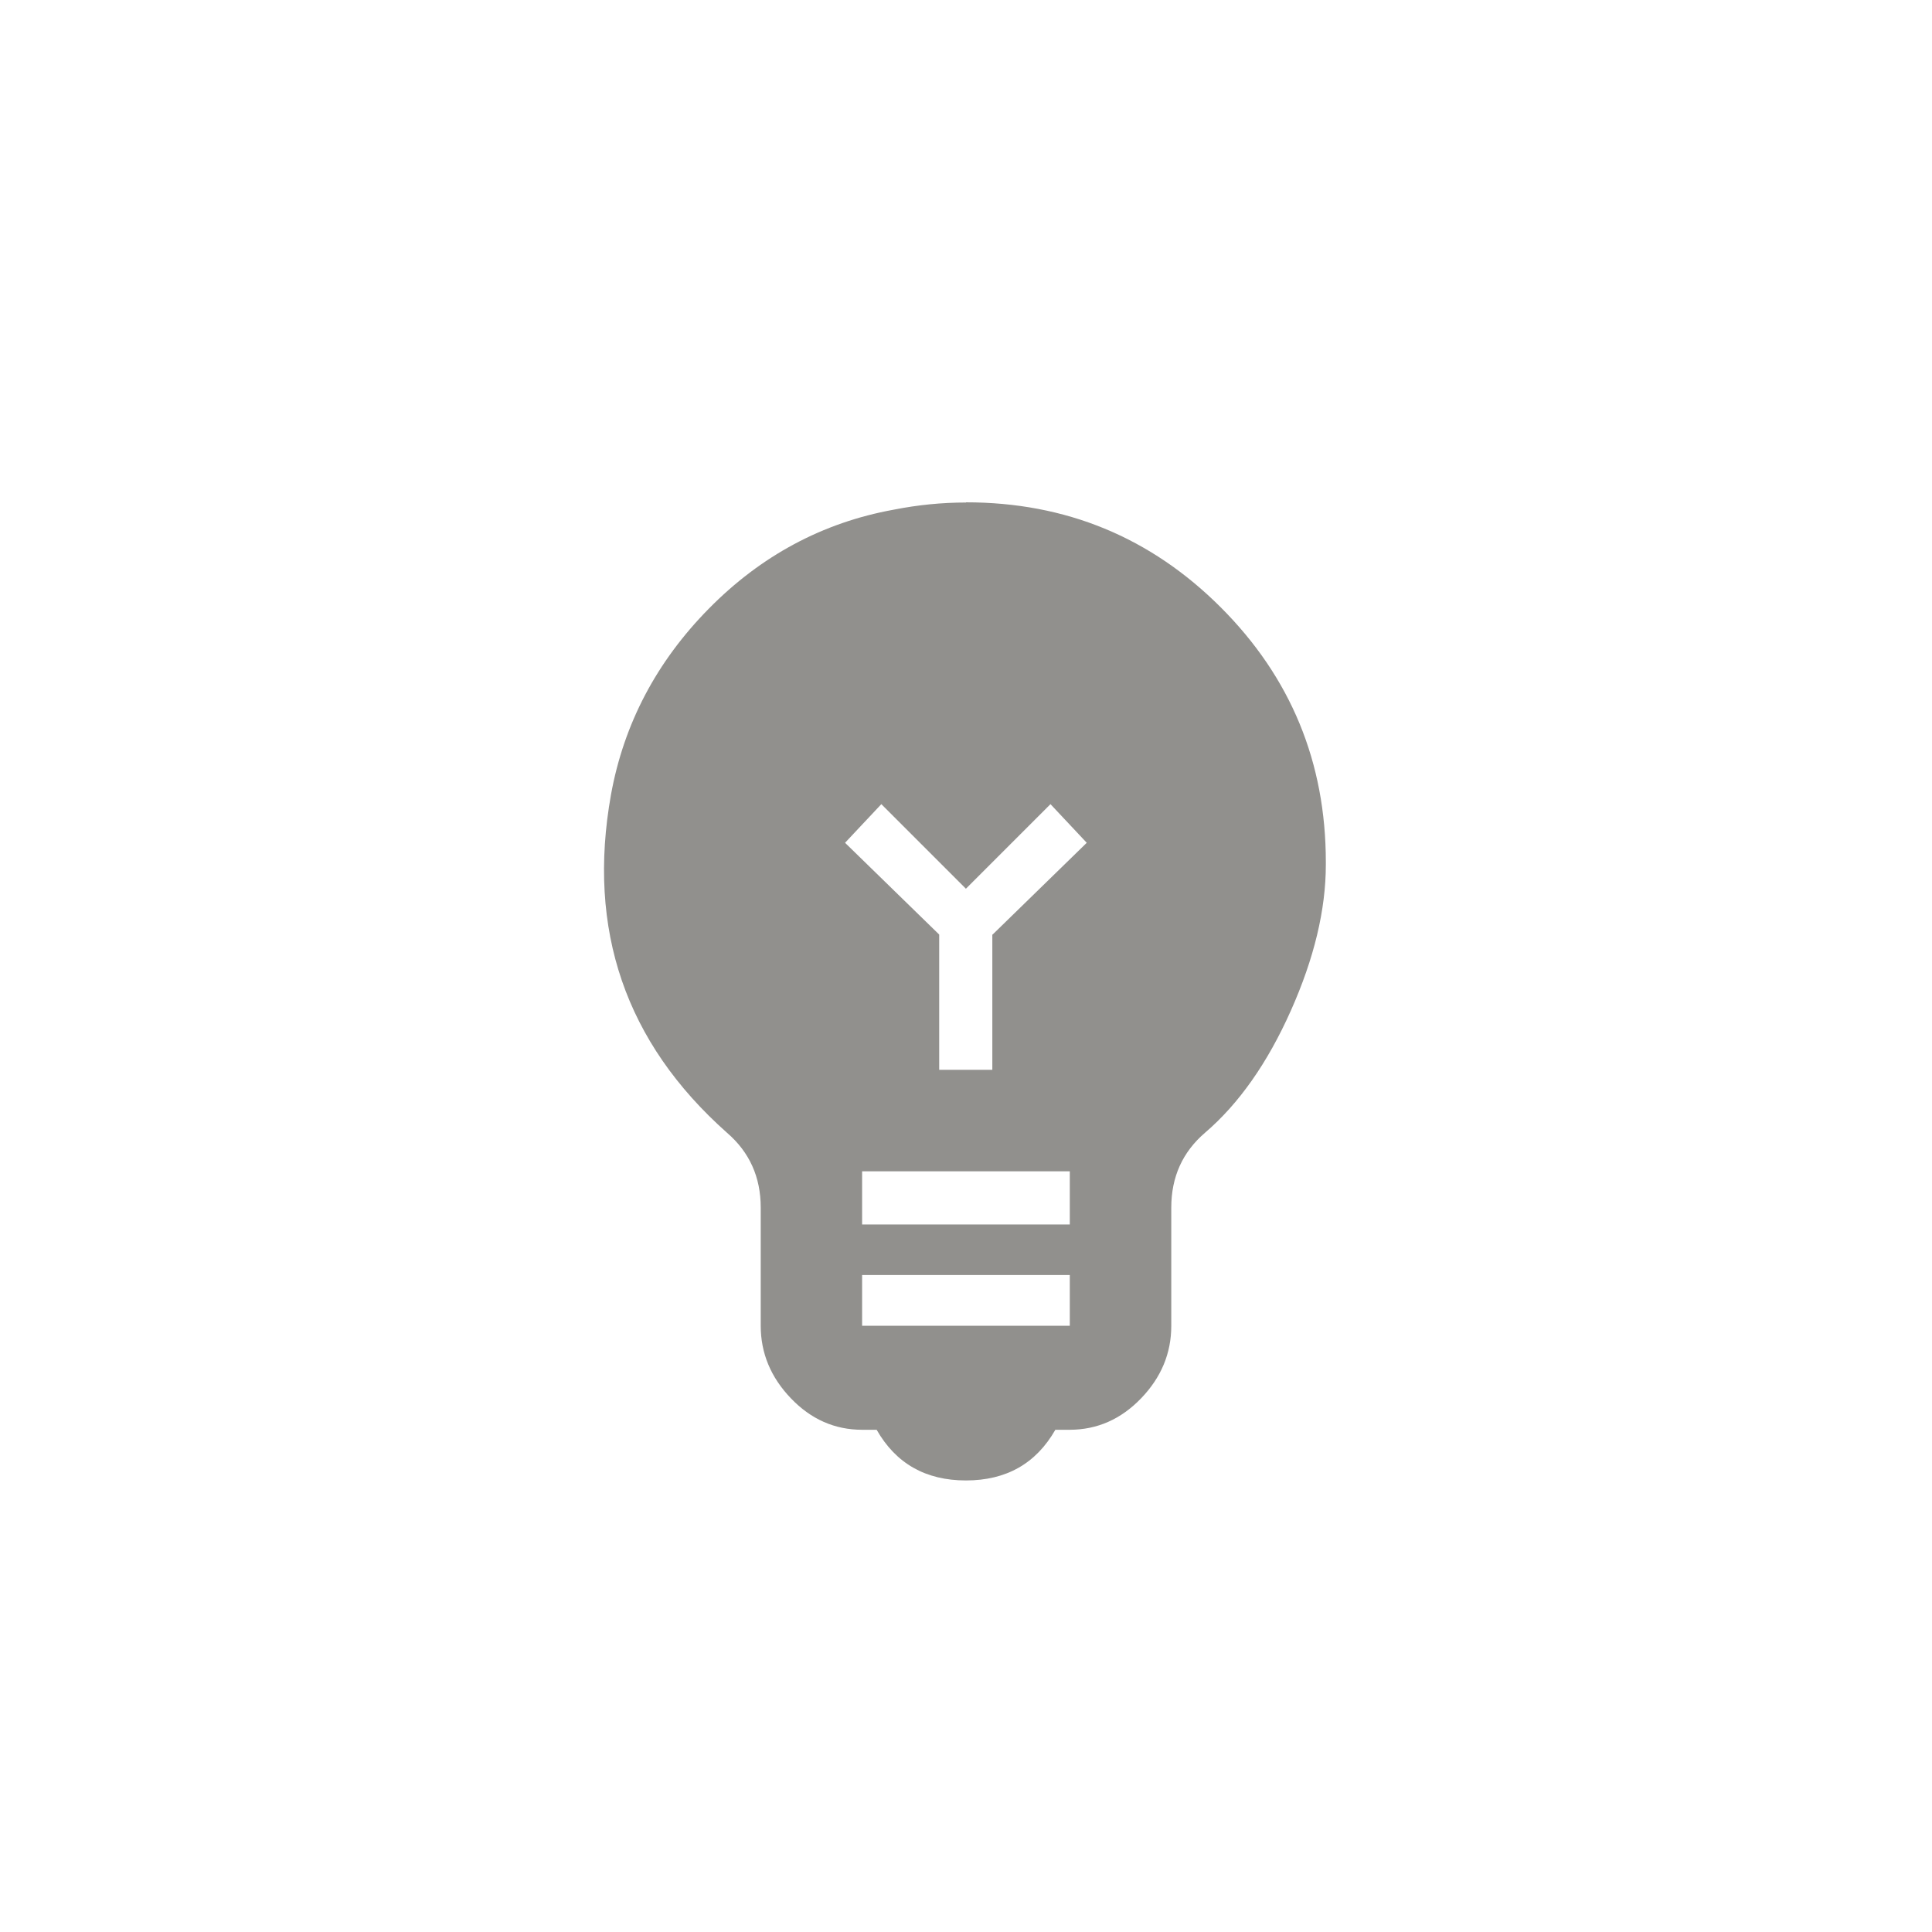 <!-- Generated by IcoMoon.io -->
<svg version="1.1" xmlns="http://www.w3.org/2000/svg" width="40" height="40" viewBox="0 0 40 40">
<title>mt-emoji_objects</title>
<path fill="#91908d" d="M20.551 19.349l1.949-1.9-0.751-0.8-1.751 1.751-1.751-1.751-0.751 0.8 1.949 1.9v2.8h1.1v-2.8zM22.149 25.351v-1.1h-4.3v1.1h4.3zM22.149 27.449v-1.051h-4.3v1.051h4.3zM20 10.4q3.1 0 5.275 2.175t2.175 5.275v0.051q0 1.4-0.725 3.025t-1.775 2.525q-0.7 0.6-0.7 1.551v2.449q0 0.851-0.625 1.5t-1.475 0.651h-0.3q-0.6 1.049-1.851 1.049t-1.849-1.049h-0.3q-0.851 0-1.475-0.651t-0.625-1.5v-2.449q0-0.949-0.7-1.551-3.151-2.8-2.4-7 0.4-2.2 2.025-3.849t3.825-2.049q0.751-0.149 1.5-0.149z"></path>
</svg>
